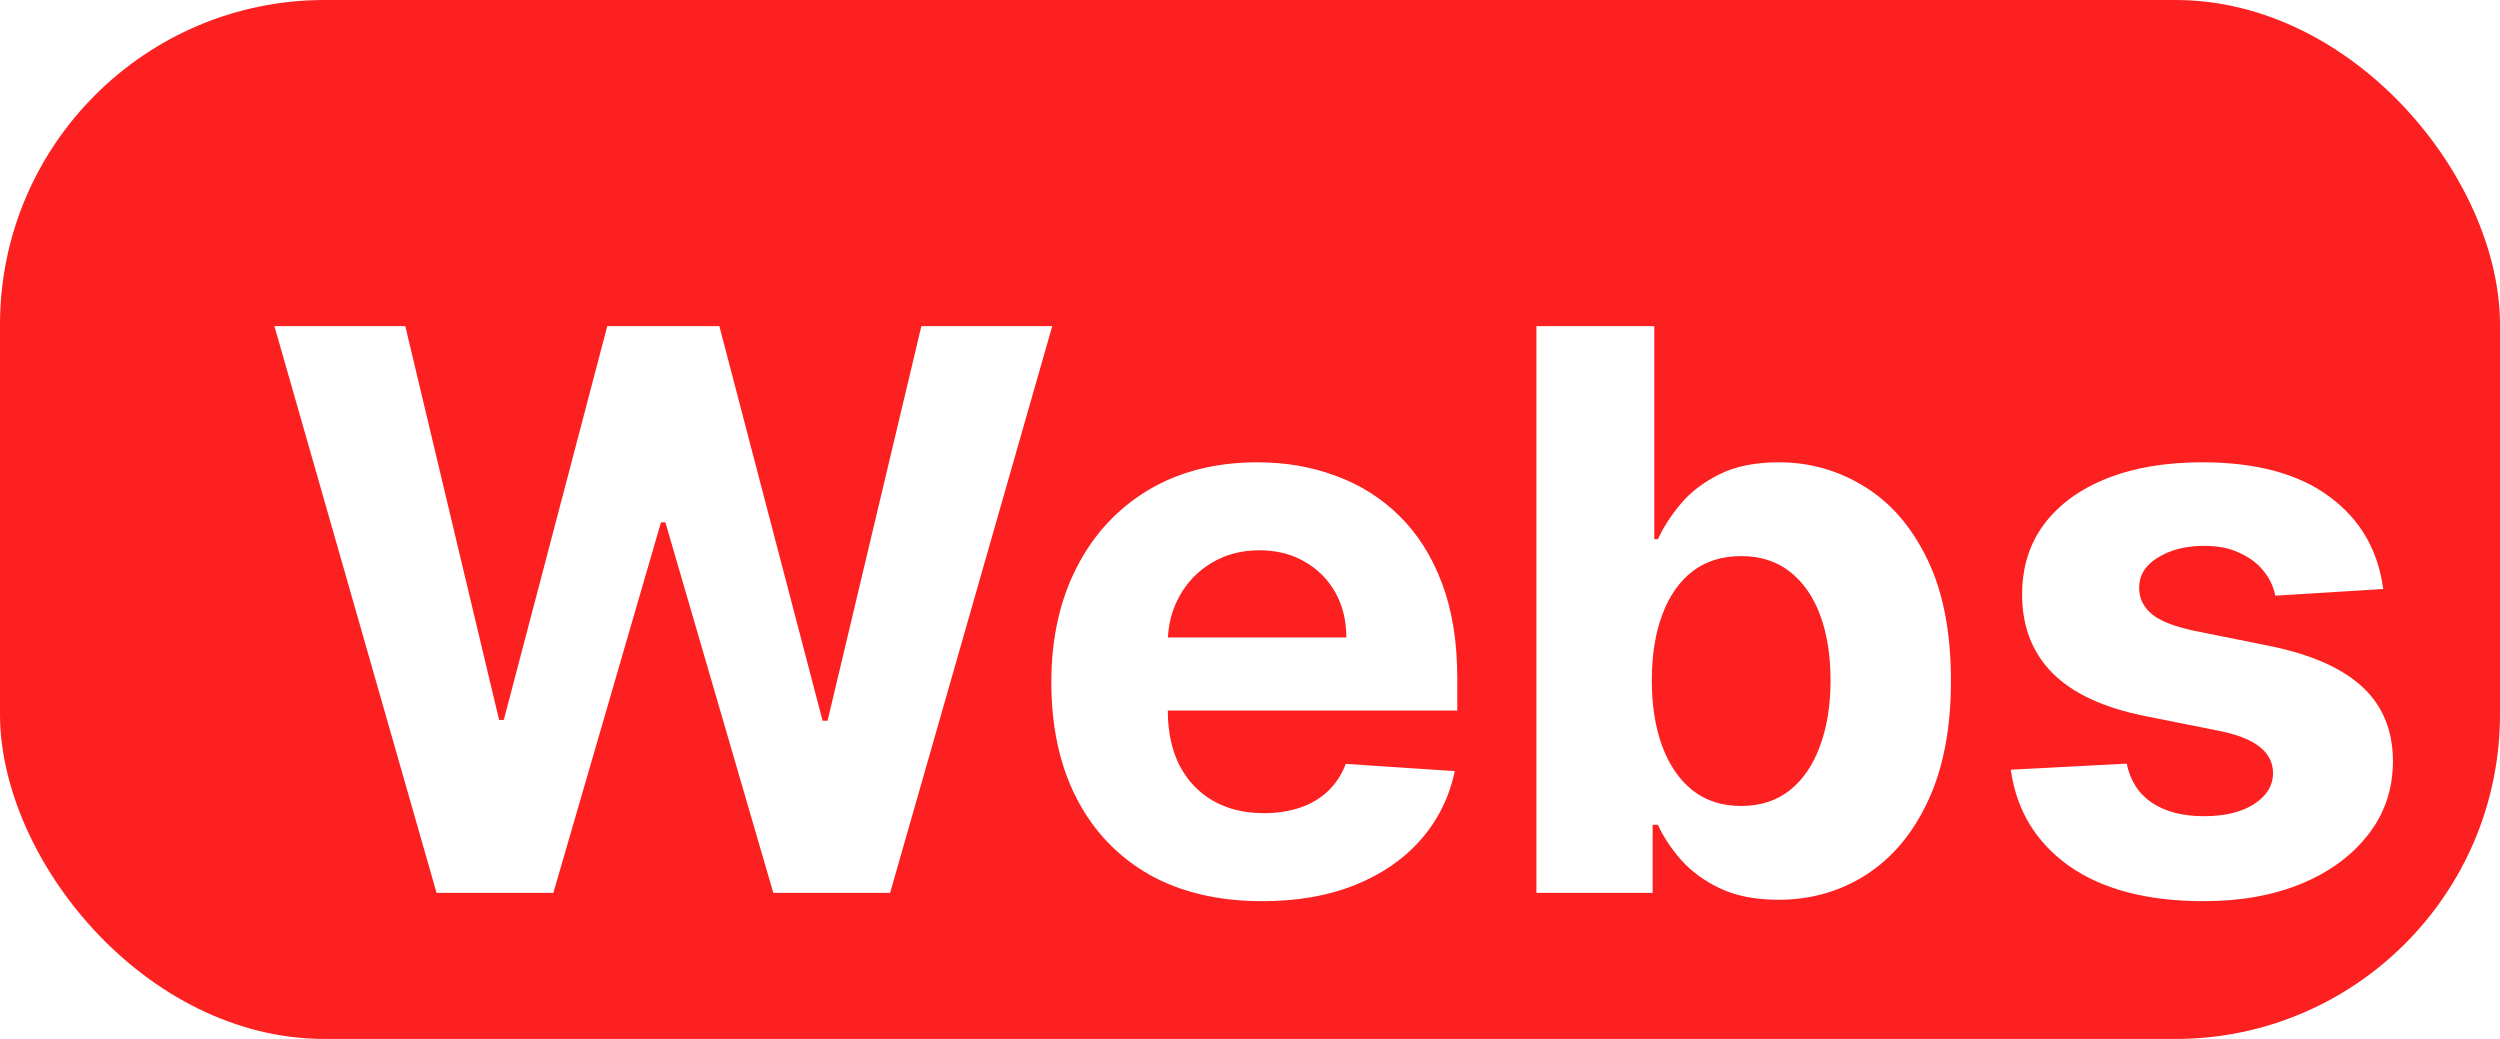 <svg width="77" height="32" viewBox="0 0 77 32" fill="none" xmlns="http://www.w3.org/2000/svg">
<g clip-path="url(#clip0_21_40)">
<rect width="77" height="32" rx="10" fill="#FC2020"/>
<g filter="url(#filter0_d_21_40)">
<path d="M10.446 24.5L5.452 7.045H9.483L12.372 19.173H12.517L15.704 7.045H19.156L22.335 19.199H22.489L25.378 7.045H29.409L24.415 24.5H20.818L17.494 13.088H17.358L14.043 24.5H10.446ZM35.876 24.756C34.529 24.756 33.37 24.483 32.398 23.938C31.433 23.386 30.688 22.608 30.166 21.602C29.643 20.591 29.381 19.395 29.381 18.014C29.381 16.668 29.643 15.486 30.166 14.469C30.688 13.452 31.424 12.659 32.373 12.091C33.327 11.523 34.447 11.239 35.731 11.239C36.594 11.239 37.398 11.378 38.143 11.656C38.893 11.929 39.546 12.341 40.103 12.892C40.666 13.443 41.103 14.136 41.416 14.972C41.728 15.801 41.884 16.773 41.884 17.886V18.884H30.83V16.634H38.467C38.467 16.111 38.353 15.648 38.126 15.244C37.898 14.841 37.583 14.526 37.18 14.298C36.782 14.065 36.319 13.949 35.791 13.949C35.239 13.949 34.751 14.077 34.325 14.332C33.904 14.582 33.575 14.921 33.336 15.347C33.097 15.767 32.975 16.236 32.969 16.753V18.892C32.969 19.54 33.089 20.099 33.327 20.571C33.572 21.043 33.916 21.406 34.359 21.662C34.802 21.918 35.327 22.046 35.935 22.046C36.339 22.046 36.708 21.989 37.043 21.875C37.379 21.761 37.666 21.591 37.904 21.364C38.143 21.136 38.325 20.858 38.45 20.528L41.807 20.75C41.637 21.557 41.288 22.261 40.759 22.864C40.236 23.46 39.56 23.926 38.731 24.261C37.907 24.591 36.955 24.756 35.876 24.756ZM44.322 24.5V7.045H47.952V13.608H48.063C48.222 13.256 48.452 12.898 48.754 12.534C49.06 12.165 49.458 11.858 49.947 11.614C50.441 11.364 51.055 11.239 51.788 11.239C52.742 11.239 53.623 11.489 54.43 11.989C55.236 12.483 55.881 13.23 56.364 14.23C56.847 15.224 57.089 16.472 57.089 17.972C57.089 19.432 56.853 20.665 56.381 21.671C55.916 22.671 55.279 23.429 54.472 23.946C53.671 24.457 52.773 24.713 51.779 24.713C51.075 24.713 50.475 24.597 49.981 24.364C49.492 24.131 49.092 23.838 48.779 23.486C48.467 23.128 48.228 22.767 48.063 22.403H47.901V24.5H44.322ZM47.876 17.954C47.876 18.733 47.984 19.412 48.2 19.991C48.416 20.571 48.728 21.023 49.137 21.347C49.546 21.665 50.043 21.824 50.629 21.824C51.219 21.824 51.719 21.662 52.129 21.338C52.538 21.009 52.847 20.554 53.057 19.974C53.273 19.389 53.381 18.716 53.381 17.954C53.381 17.199 53.276 16.534 53.066 15.96C52.856 15.386 52.546 14.938 52.137 14.614C51.728 14.29 51.225 14.128 50.629 14.128C50.038 14.128 49.538 14.284 49.129 14.597C48.725 14.909 48.416 15.352 48.2 15.926C47.984 16.5 47.876 17.176 47.876 17.954ZM70.403 15.142L67.079 15.347C67.023 15.062 66.901 14.807 66.713 14.579C66.526 14.347 66.278 14.162 65.972 14.026C65.671 13.883 65.31 13.812 64.889 13.812C64.327 13.812 63.852 13.932 63.466 14.171C63.08 14.403 62.886 14.716 62.886 15.108C62.886 15.421 63.011 15.685 63.261 15.901C63.511 16.116 63.94 16.29 64.548 16.421L66.918 16.898C68.19 17.159 69.139 17.579 69.764 18.159C70.389 18.739 70.702 19.5 70.702 20.443C70.702 21.301 70.449 22.054 69.943 22.702C69.443 23.349 68.756 23.855 67.881 24.219C67.011 24.577 66.008 24.756 64.872 24.756C63.139 24.756 61.758 24.395 60.73 23.673C59.707 22.946 59.108 21.957 58.932 20.707L62.503 20.52C62.611 21.048 62.872 21.452 63.287 21.73C63.702 22.003 64.233 22.139 64.881 22.139C65.517 22.139 66.028 22.017 66.415 21.773C66.807 21.523 67.006 21.202 67.011 20.81C67.006 20.48 66.867 20.21 66.594 20C66.321 19.784 65.901 19.619 65.332 19.506L63.065 19.054C61.787 18.798 60.835 18.355 60.21 17.724C59.591 17.094 59.281 16.29 59.281 15.312C59.281 14.472 59.508 13.747 59.963 13.139C60.423 12.531 61.068 12.062 61.898 11.733C62.733 11.403 63.71 11.239 64.829 11.239C66.483 11.239 67.784 11.588 68.733 12.287C69.688 12.986 70.244 13.938 70.403 15.142Z" fill="white"/>
</g>
</g>
<defs>
<filter id="filter0_d_21_40" x="4.452" y="6.045" width="73.25" height="25.71" filterUnits="userSpaceOnUse" color-interpolation-filters="sRGB">
<feFlood flood-opacity="0" result="BackgroundImageFix"/>
<feColorMatrix in="SourceAlpha" type="matrix" values="0 0 0 0 0 0 0 0 0 0 0 0 0 0 0 0 0 0 127 0" result="hardAlpha"/>
<feOffset dx="3" dy="3"/>
<feGaussianBlur stdDeviation="2"/>
<feComposite in2="hardAlpha" operator="out"/>
<feColorMatrix type="matrix" values="0 0 0 0 0 0 0 0 0 0 0 0 0 0 0 0 0 0 0.25 0"/>
<feBlend mode="normal" in2="BackgroundImageFix" result="effect1_dropShadow_21_40"/>
<feBlend mode="normal" in="SourceGraphic" in2="effect1_dropShadow_21_40" result="shape"/>
</filter>
<clipPath id="clip0_21_40">
<rect width="77" height="32" rx="10" fill="white"/>
</clipPath>
</defs>
</svg>
